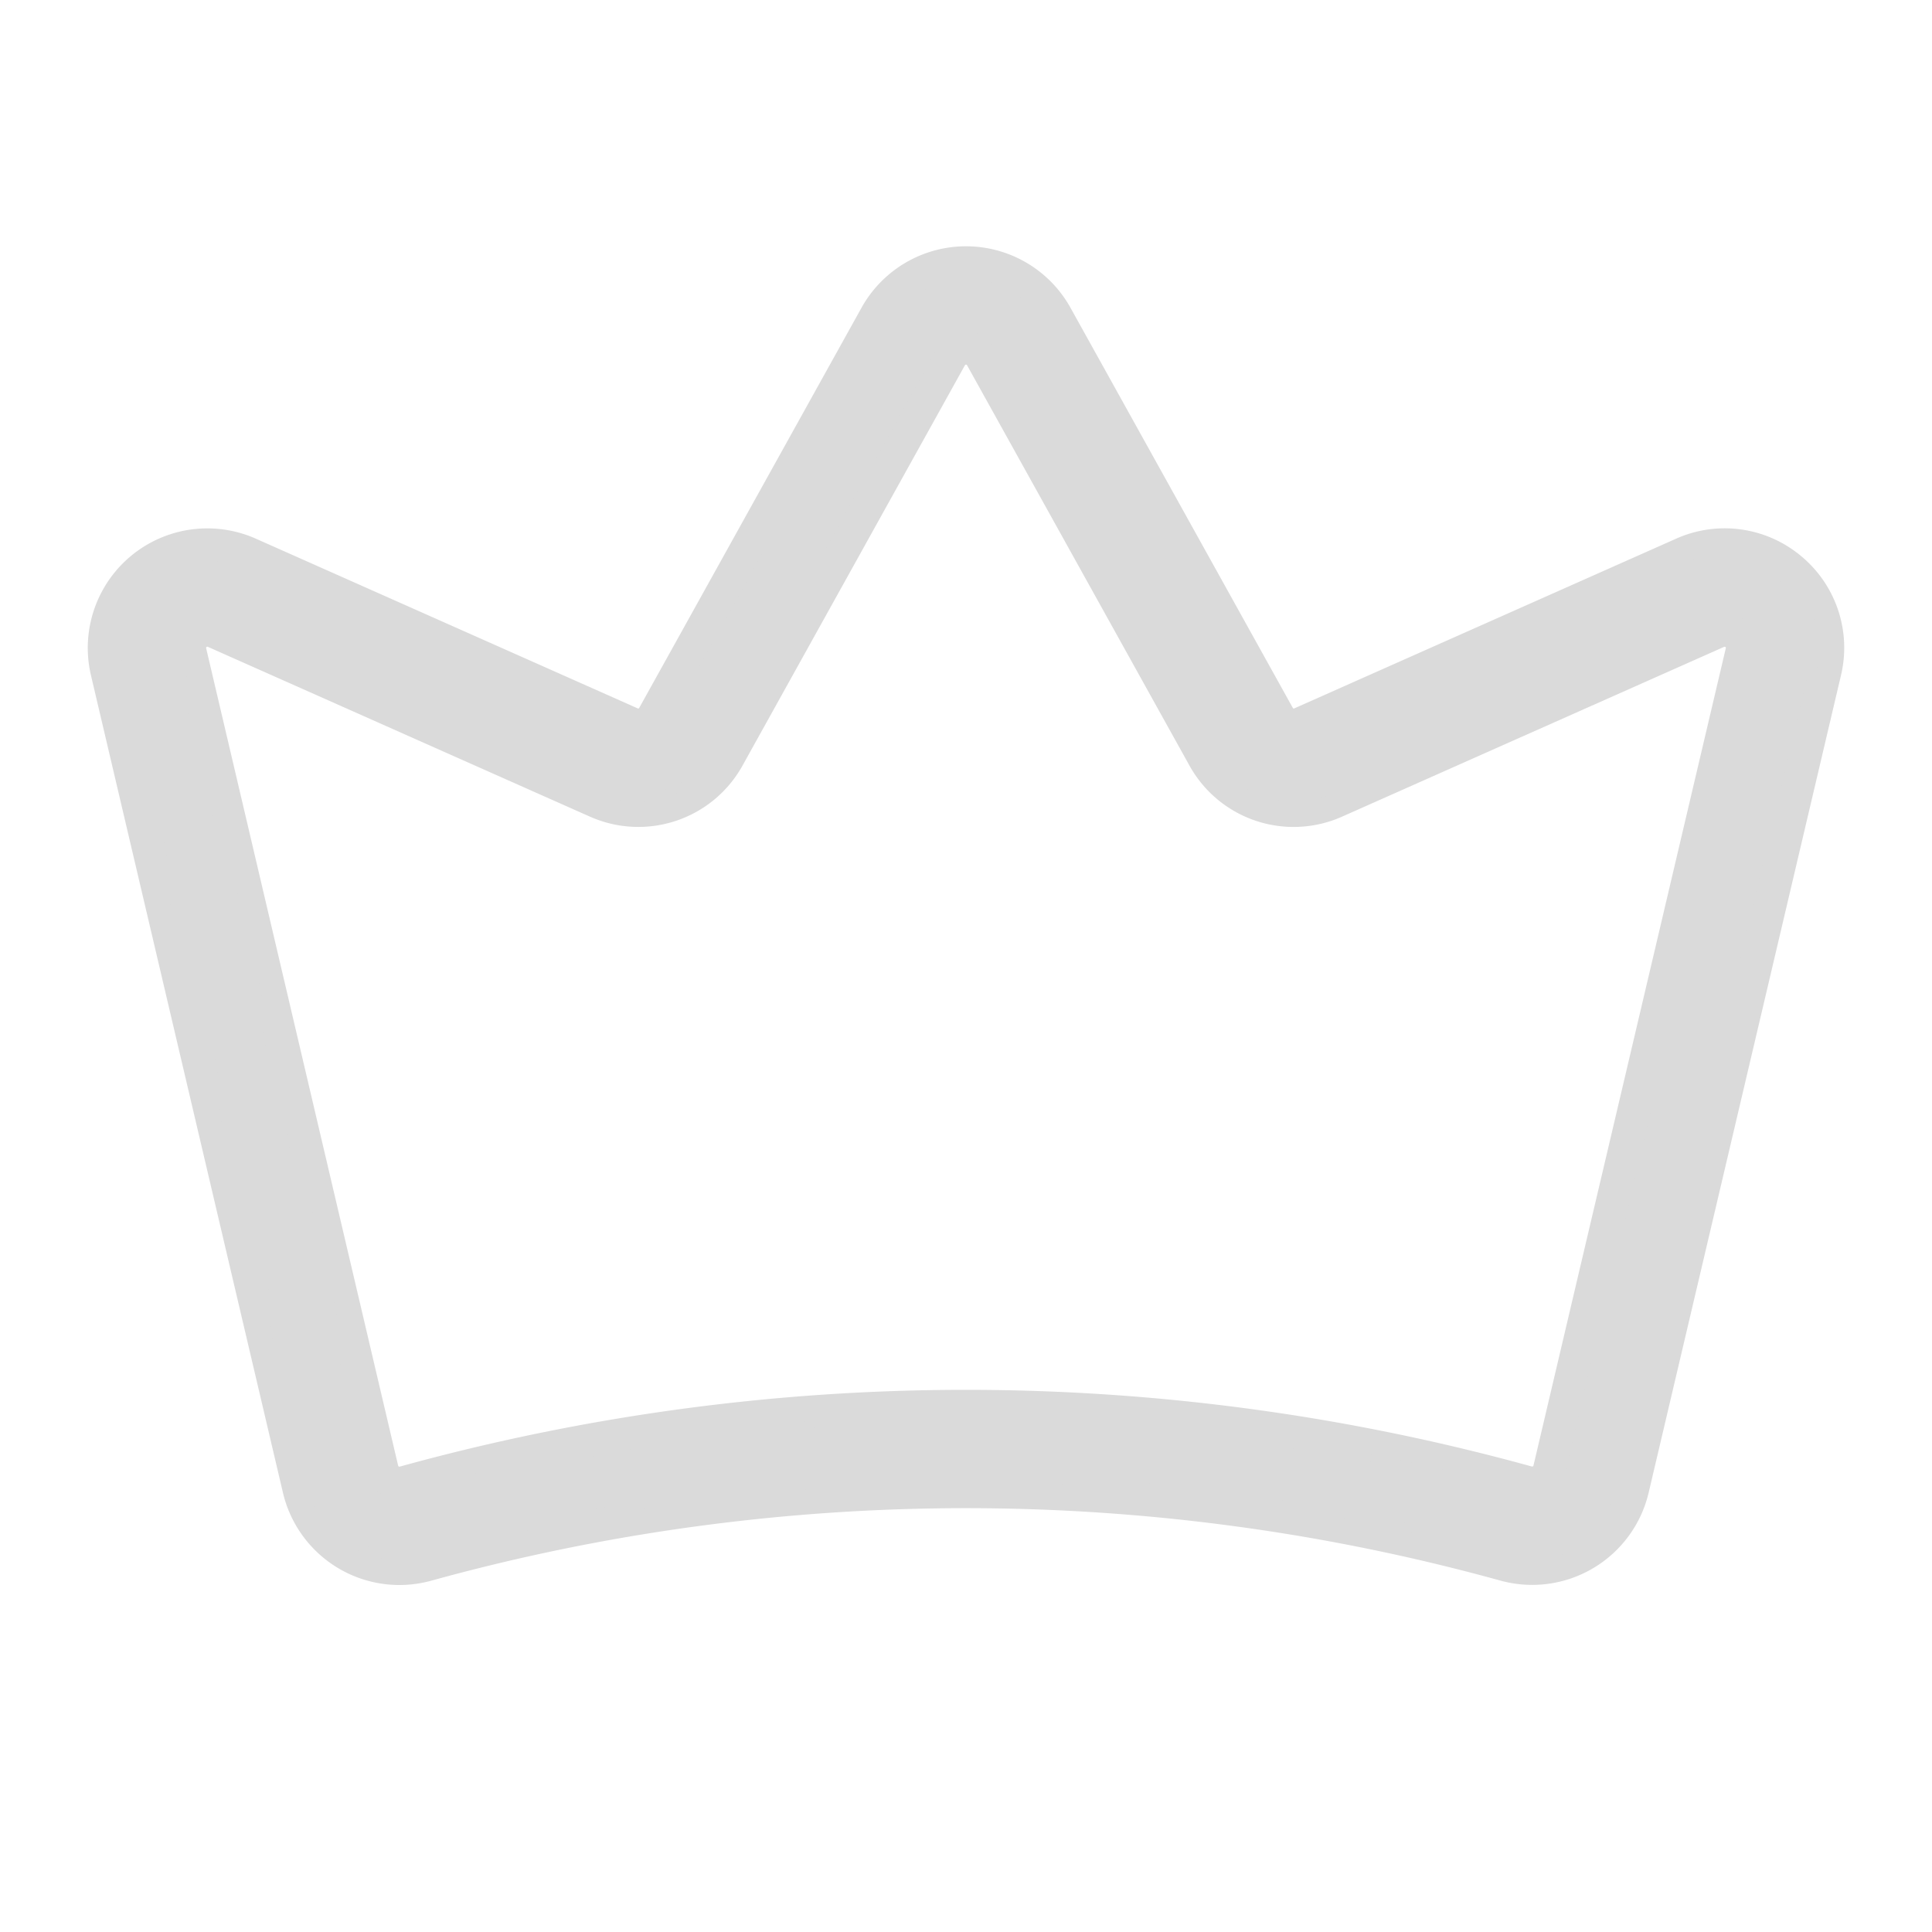 <!DOCTYPE svg PUBLIC "-//W3C//DTD SVG 1.1//EN" "http://www.w3.org/Graphics/SVG/1.1/DTD/svg11.dtd">
<!-- Uploaded to: SVG Repo, www.svgrepo.com, Transformed by: SVG Repo Mixer Tools -->
<svg fill="#DADADA" width="64px" height="64px" viewBox="0 0 256 256" id="Flat" xmlns="http://www.w3.org/2000/svg" stroke="#DADADA">
<g id="SVGRepo_bgCarrier" stroke-width="0"/>
<g id="SVGRepo_tracerCarrier" stroke-linecap="round" stroke-linejoin="round" stroke="#DADADA" stroke-width="7.68"> <path d="M236.176,76.615a11.933,11.933,0,0,0-12.529-1.725l-50.582,22.481a3.981,3.981,0,0,1-5.122-1.712L138.49,42.646a12.001,12.001,0,0,0-20.98,0L88.059,95.659a3.978,3.978,0,0,1-5.122,1.713L32.345,74.887A12.001,12.001,0,0,0,15.789,88.598l25.445,108.333a12.02,12.02,0,0,0,11.671,9.252,12.225,12.225,0,0,0,3.267-.449,269.899,269.899,0,0,1,143.607-.014,12.013,12.013,0,0,0,14.934-8.798L240.202,88.604A11.929,11.929,0,0,0,236.176,76.615ZM232.415,86.772,206.926,195.09a3.936,3.936,0,0,1-1.842,2.507,4.046,4.046,0,0,1-3.167.414,277.903,277.903,0,0,0-147.885.014,4.04,4.04,0,0,1-3.168-.413,3.938,3.938,0,0,1-1.841-2.509l-.001-.001L23.578,86.769a4.019,4.019,0,0,1,3.872-4.928,4.051,4.051,0,0,1,1.645.356l50.592,22.485a11.944,11.944,0,0,0,15.364-5.138l29.452-53.015a4,4,0,0,1,6.992,0L160.949,99.546a11.938,11.938,0,0,0,15.364,5.137l50.583-22.481a4.001,4.001,0,0,1,5.519,4.571Z"/> </g>
<g id="SVGRepo_iconCarrier"> <path d="M236.176,76.615a11.933,11.933,0,0,0-12.529-1.725l-50.582,22.481a3.981,3.981,0,0,1-5.122-1.712L138.49,42.646a12.001,12.001,0,0,0-20.98,0L88.059,95.659a3.978,3.978,0,0,1-5.122,1.713L32.345,74.887A12.001,12.001,0,0,0,15.789,88.598l25.445,108.333a12.02,12.02,0,0,0,11.671,9.252,12.225,12.225,0,0,0,3.267-.449,269.899,269.899,0,0,1,143.607-.014,12.013,12.013,0,0,0,14.934-8.798L240.202,88.604A11.929,11.929,0,0,0,236.176,76.615ZM232.415,86.772,206.926,195.09a3.936,3.936,0,0,1-1.842,2.507,4.046,4.046,0,0,1-3.167.414,277.903,277.903,0,0,0-147.885.014,4.04,4.04,0,0,1-3.168-.413,3.938,3.938,0,0,1-1.841-2.509l-.001-.001L23.578,86.769a4.019,4.019,0,0,1,3.872-4.928,4.051,4.051,0,0,1,1.645.356l50.592,22.485a11.944,11.944,0,0,0,15.364-5.138l29.452-53.015a4,4,0,0,1,6.992,0L160.949,99.546a11.938,11.938,0,0,0,15.364,5.137l50.583-22.481a4.001,4.001,0,0,1,5.519,4.571Z"/> </g>
</svg>
